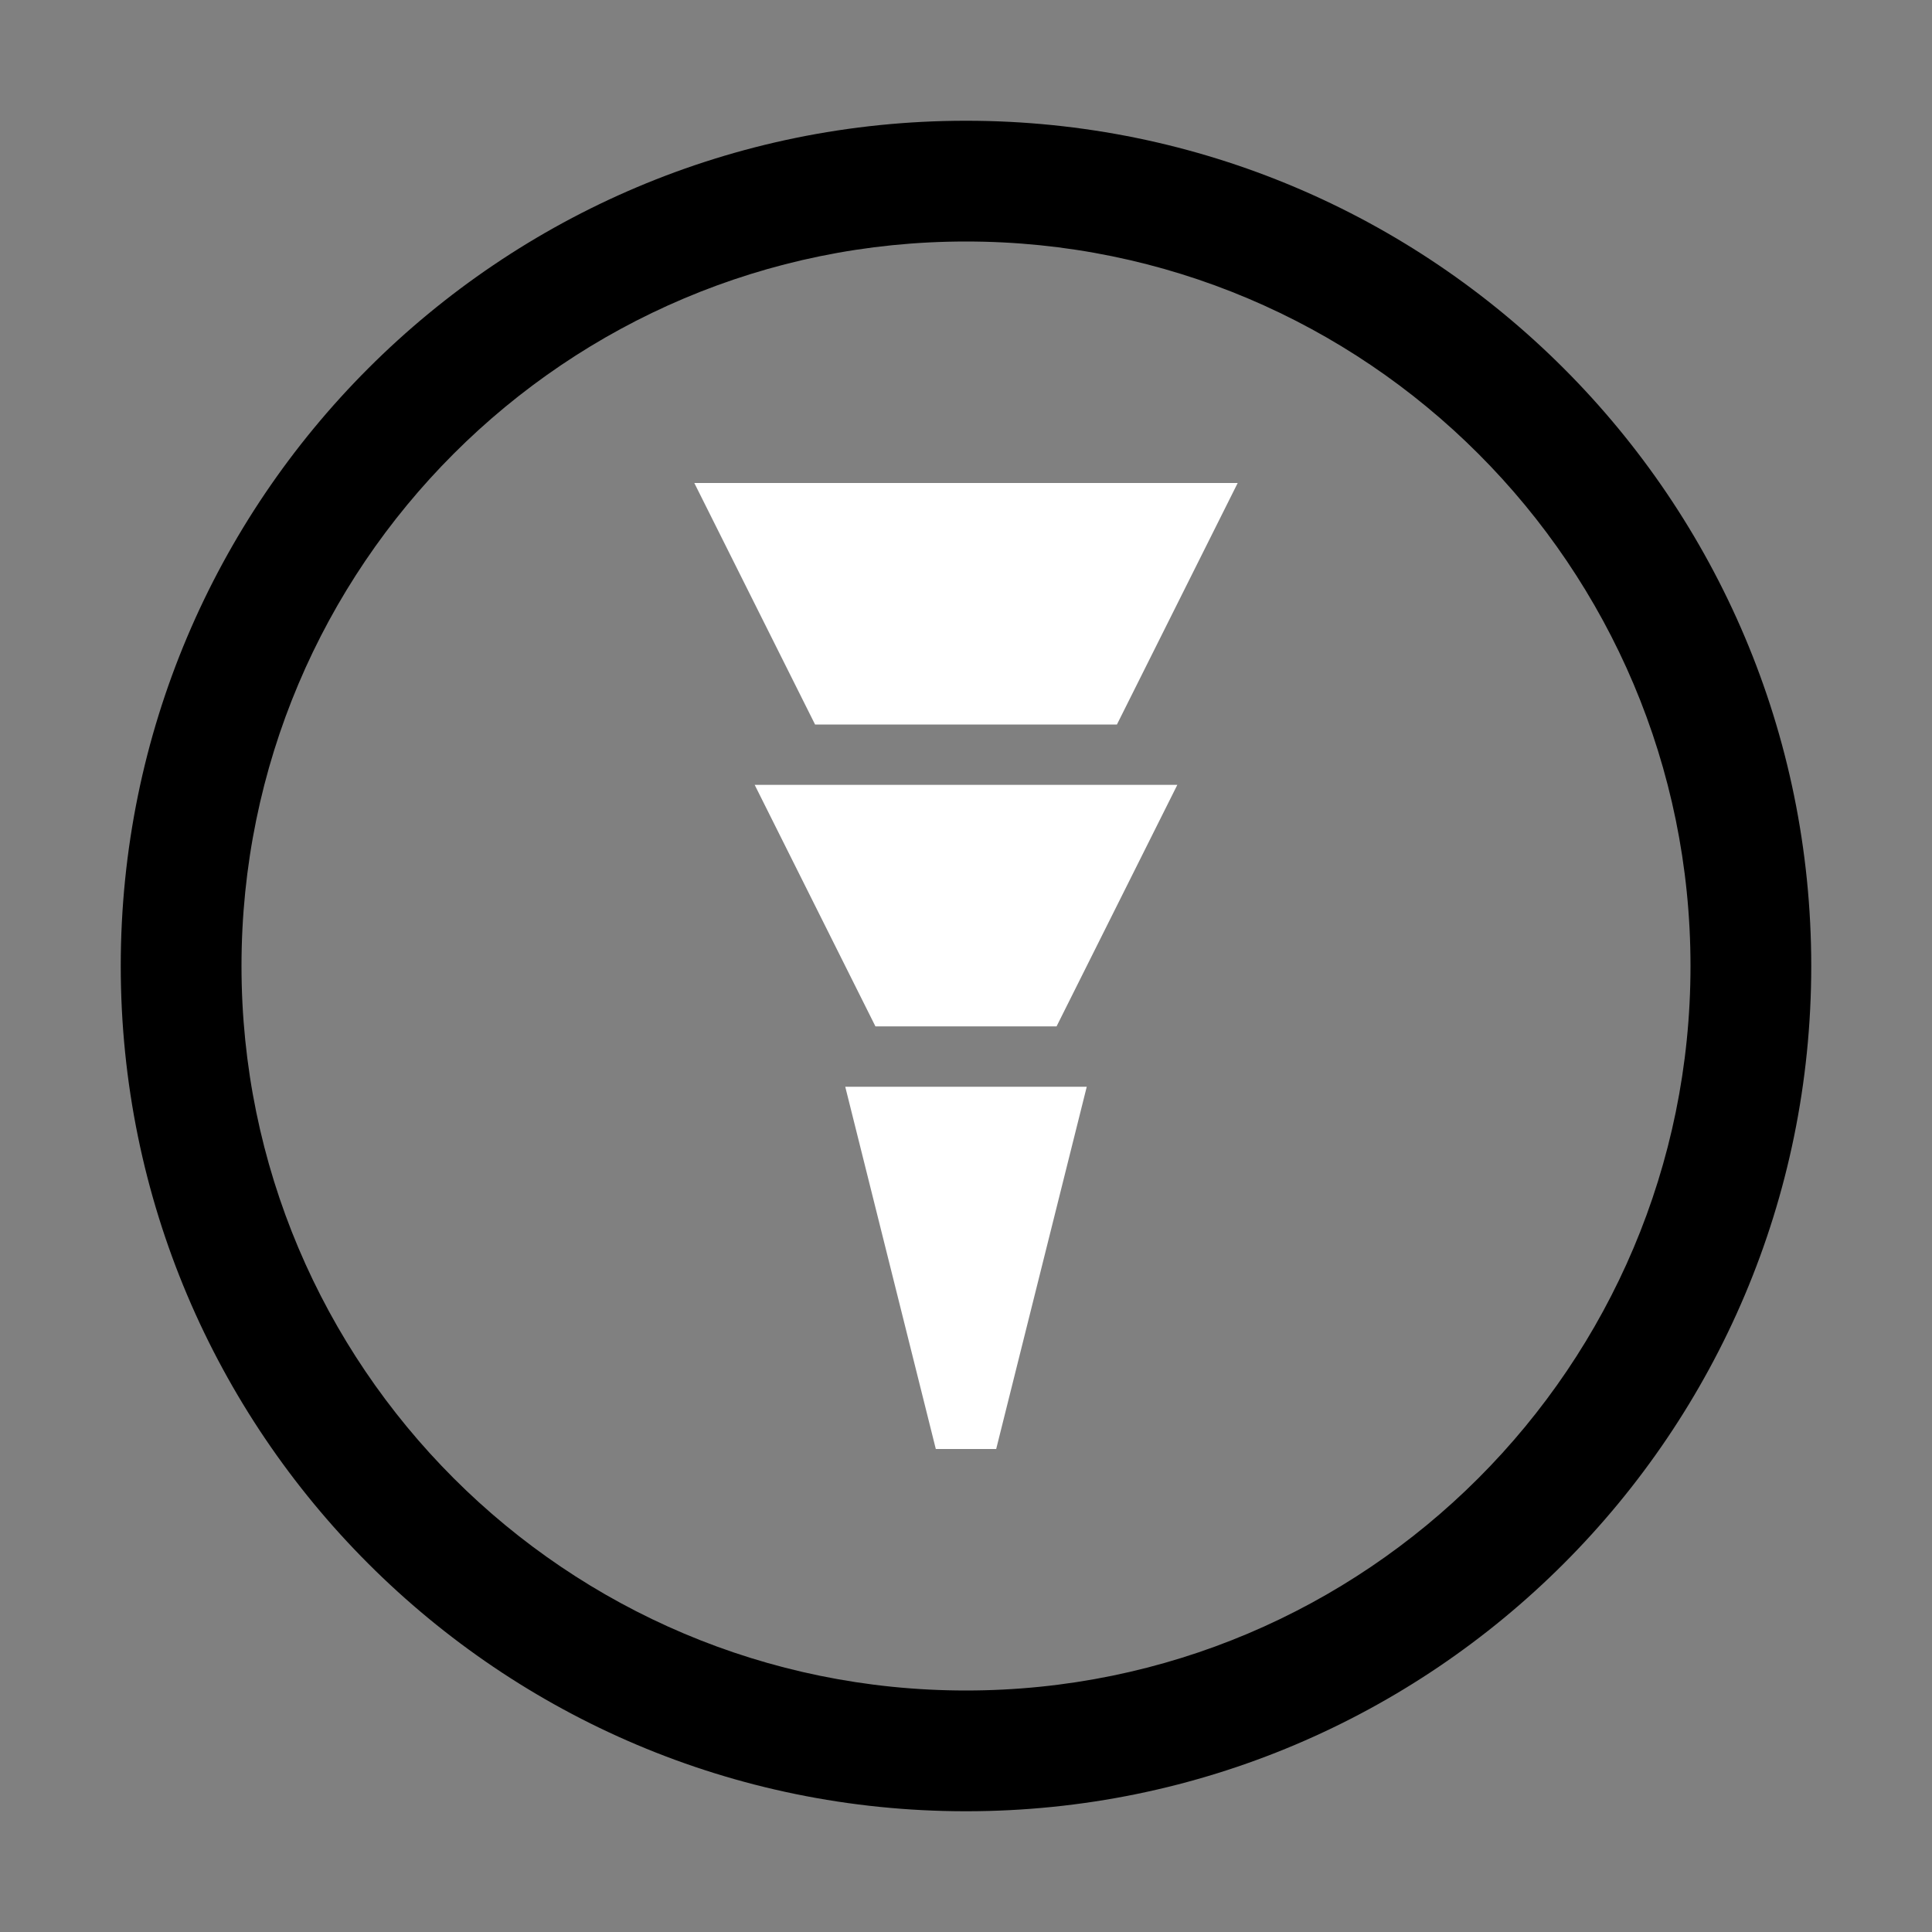 <svg xmlns="http://www.w3.org/2000/svg" viewBox="0 0 32 32">
  <rect x="0" y="0" width="32" height="32" fill="#808080" stroke="none"/>
  <path fill="#000000" d="M16 2C8.268 2 2 8.268 2 16s6.268 14 14 14 14-6.268 14-14S23.732 2 16 2zm0 2c6.627 0 12 5.373 12 12s-5.373 12-12 12S4 22.627 4 16 9.373 4 16 4z"/>
  <path fill="#ffffff" d="M11.5 8h9l-2 4h-5l-2-4zm1 5h7l-2 4h-3l-2-4zm1.5 5h4l-1.5 6h-1l-1.5-6z"/>
</svg>
